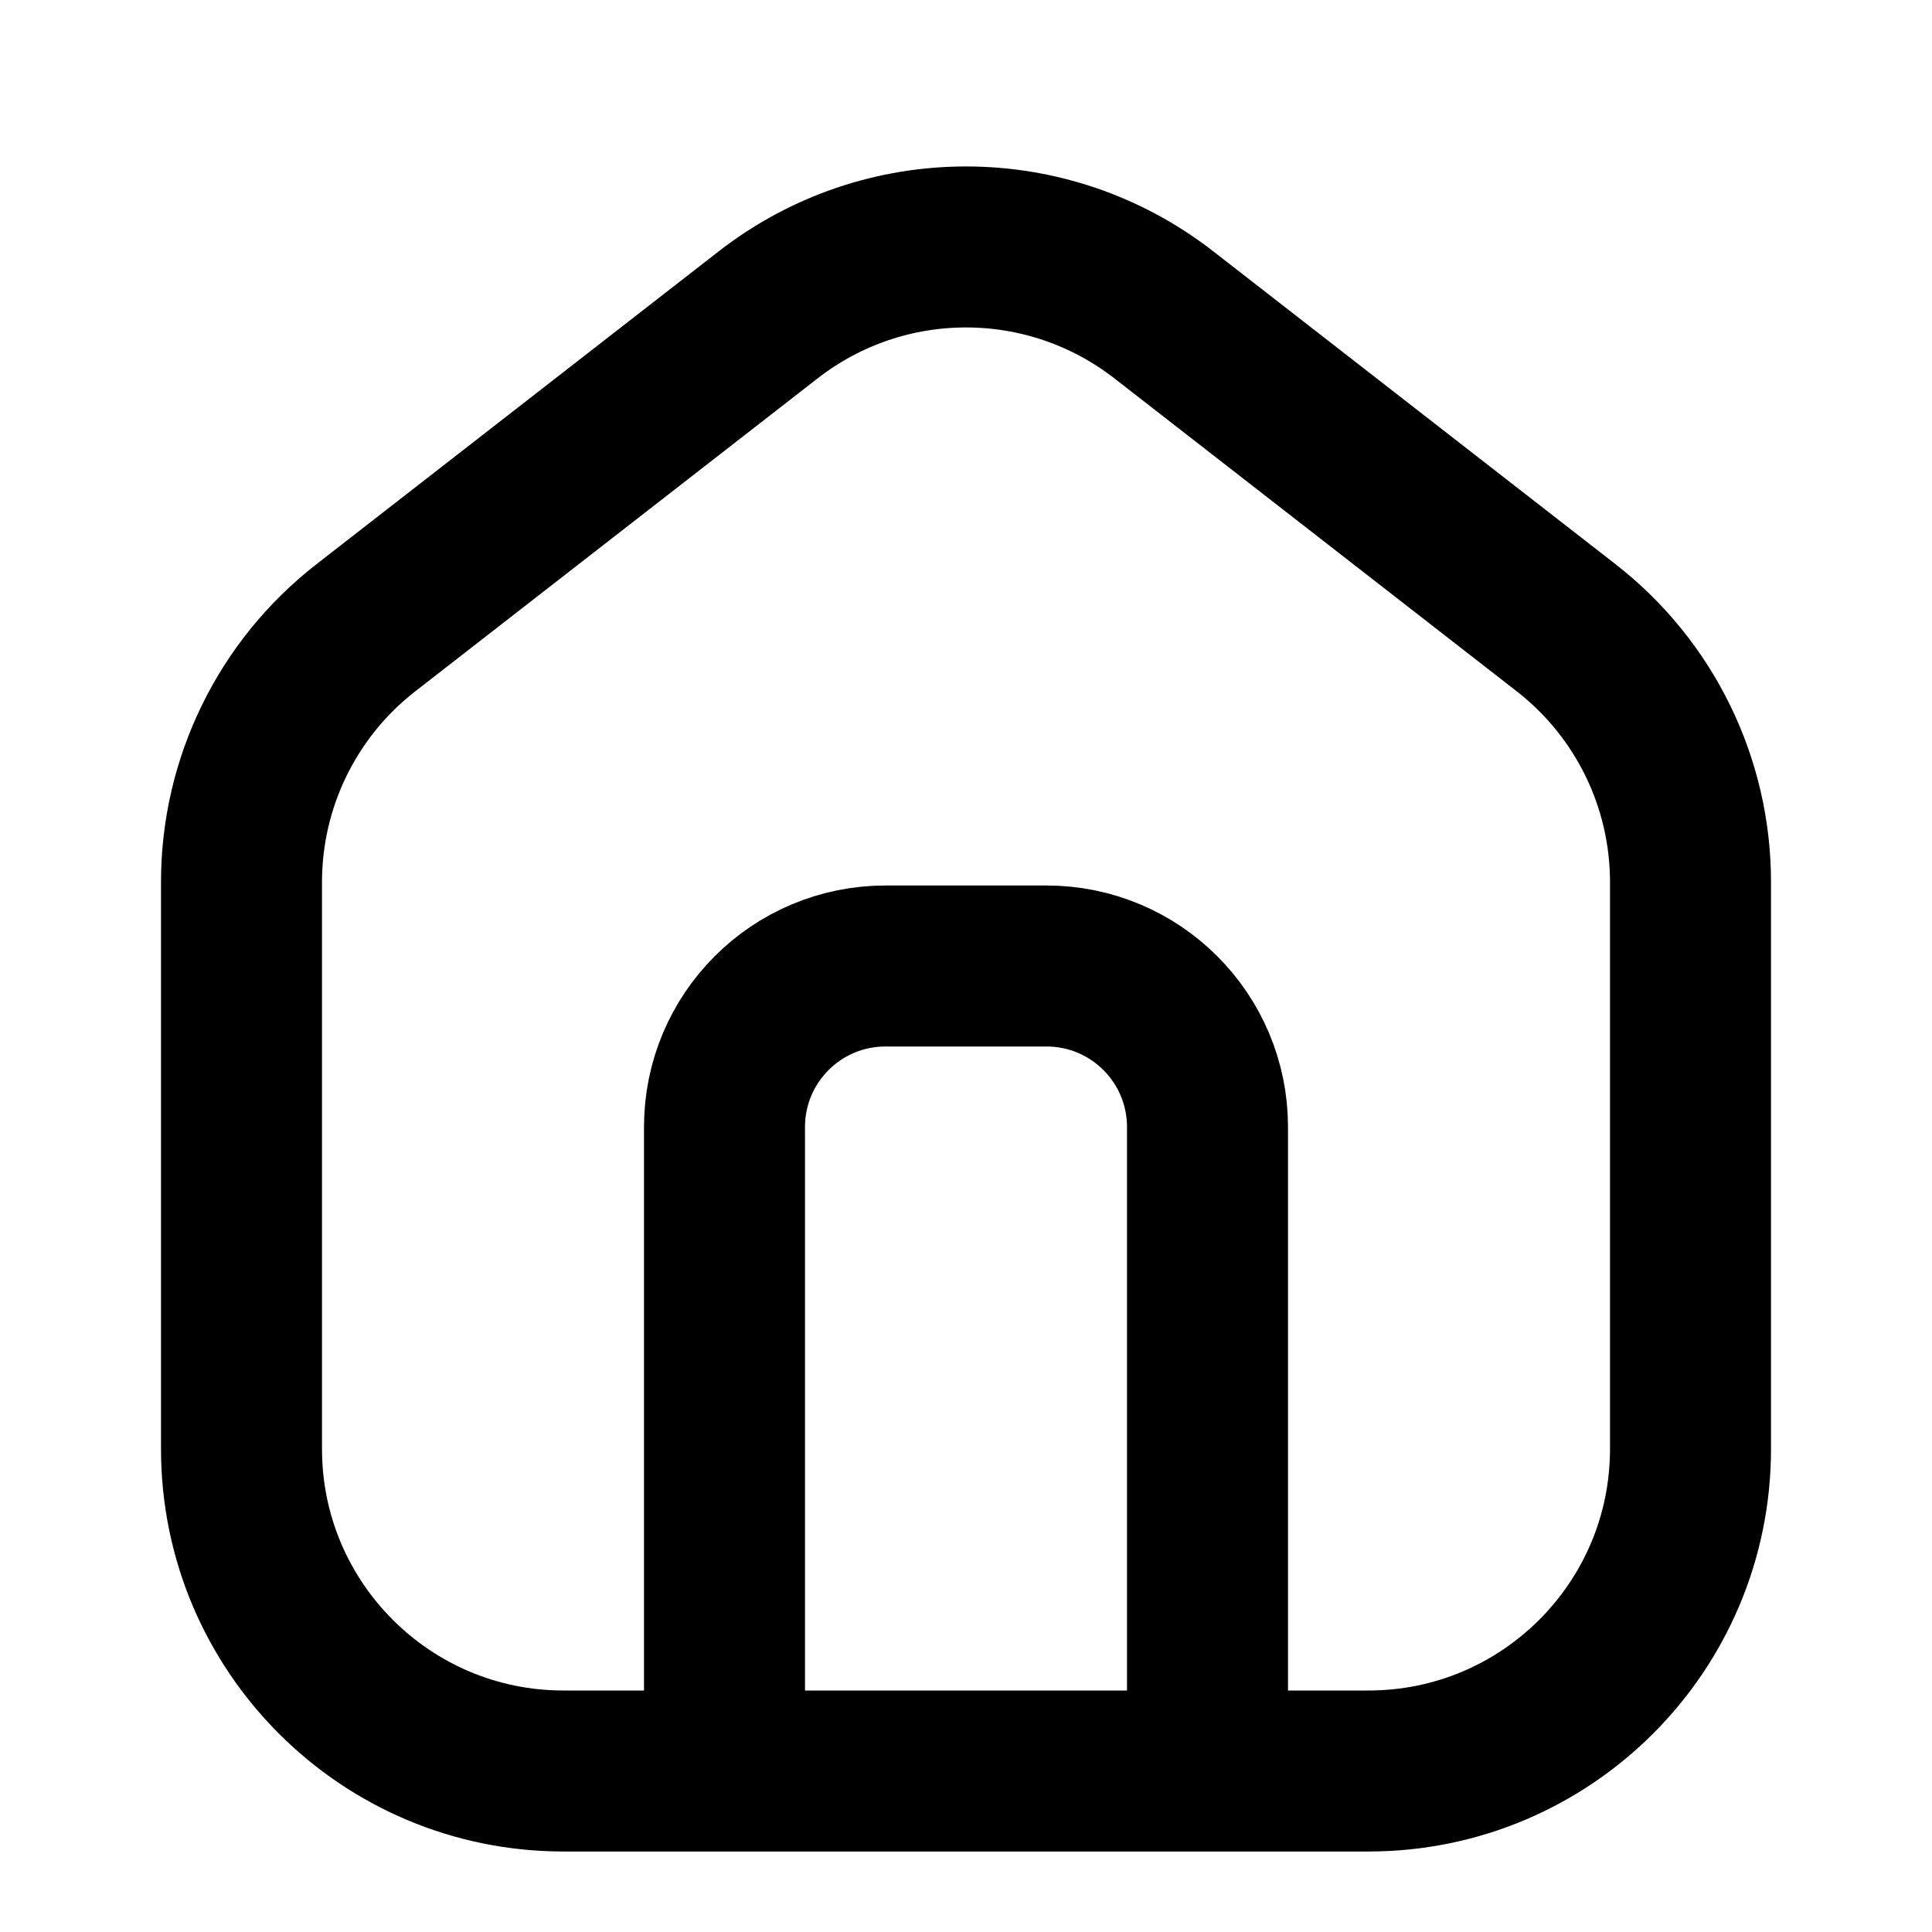 <svg width="24" height="24" viewBox="0 0 24 24" fill="none" xmlns="http://www.w3.org/2000/svg">
<path d="M9 22V14C9 12.895 9.895 12 11 12H13C14.105 12 15 12.895 15 14V22M7 22H17C19.209 22 21 20.209 21 18V10.956C21 9.722 20.43 8.557 19.456 7.799L14.456 3.91C13.011 2.787 10.989 2.787 9.544 3.91L4.544 7.799C3.57 8.557 3 9.722 3 10.956V18C3 20.209 4.791 22 7 22Z" stroke="black" stroke-width="2" stroke-linecap="round" stroke-linejoin="round"/>
</svg>

